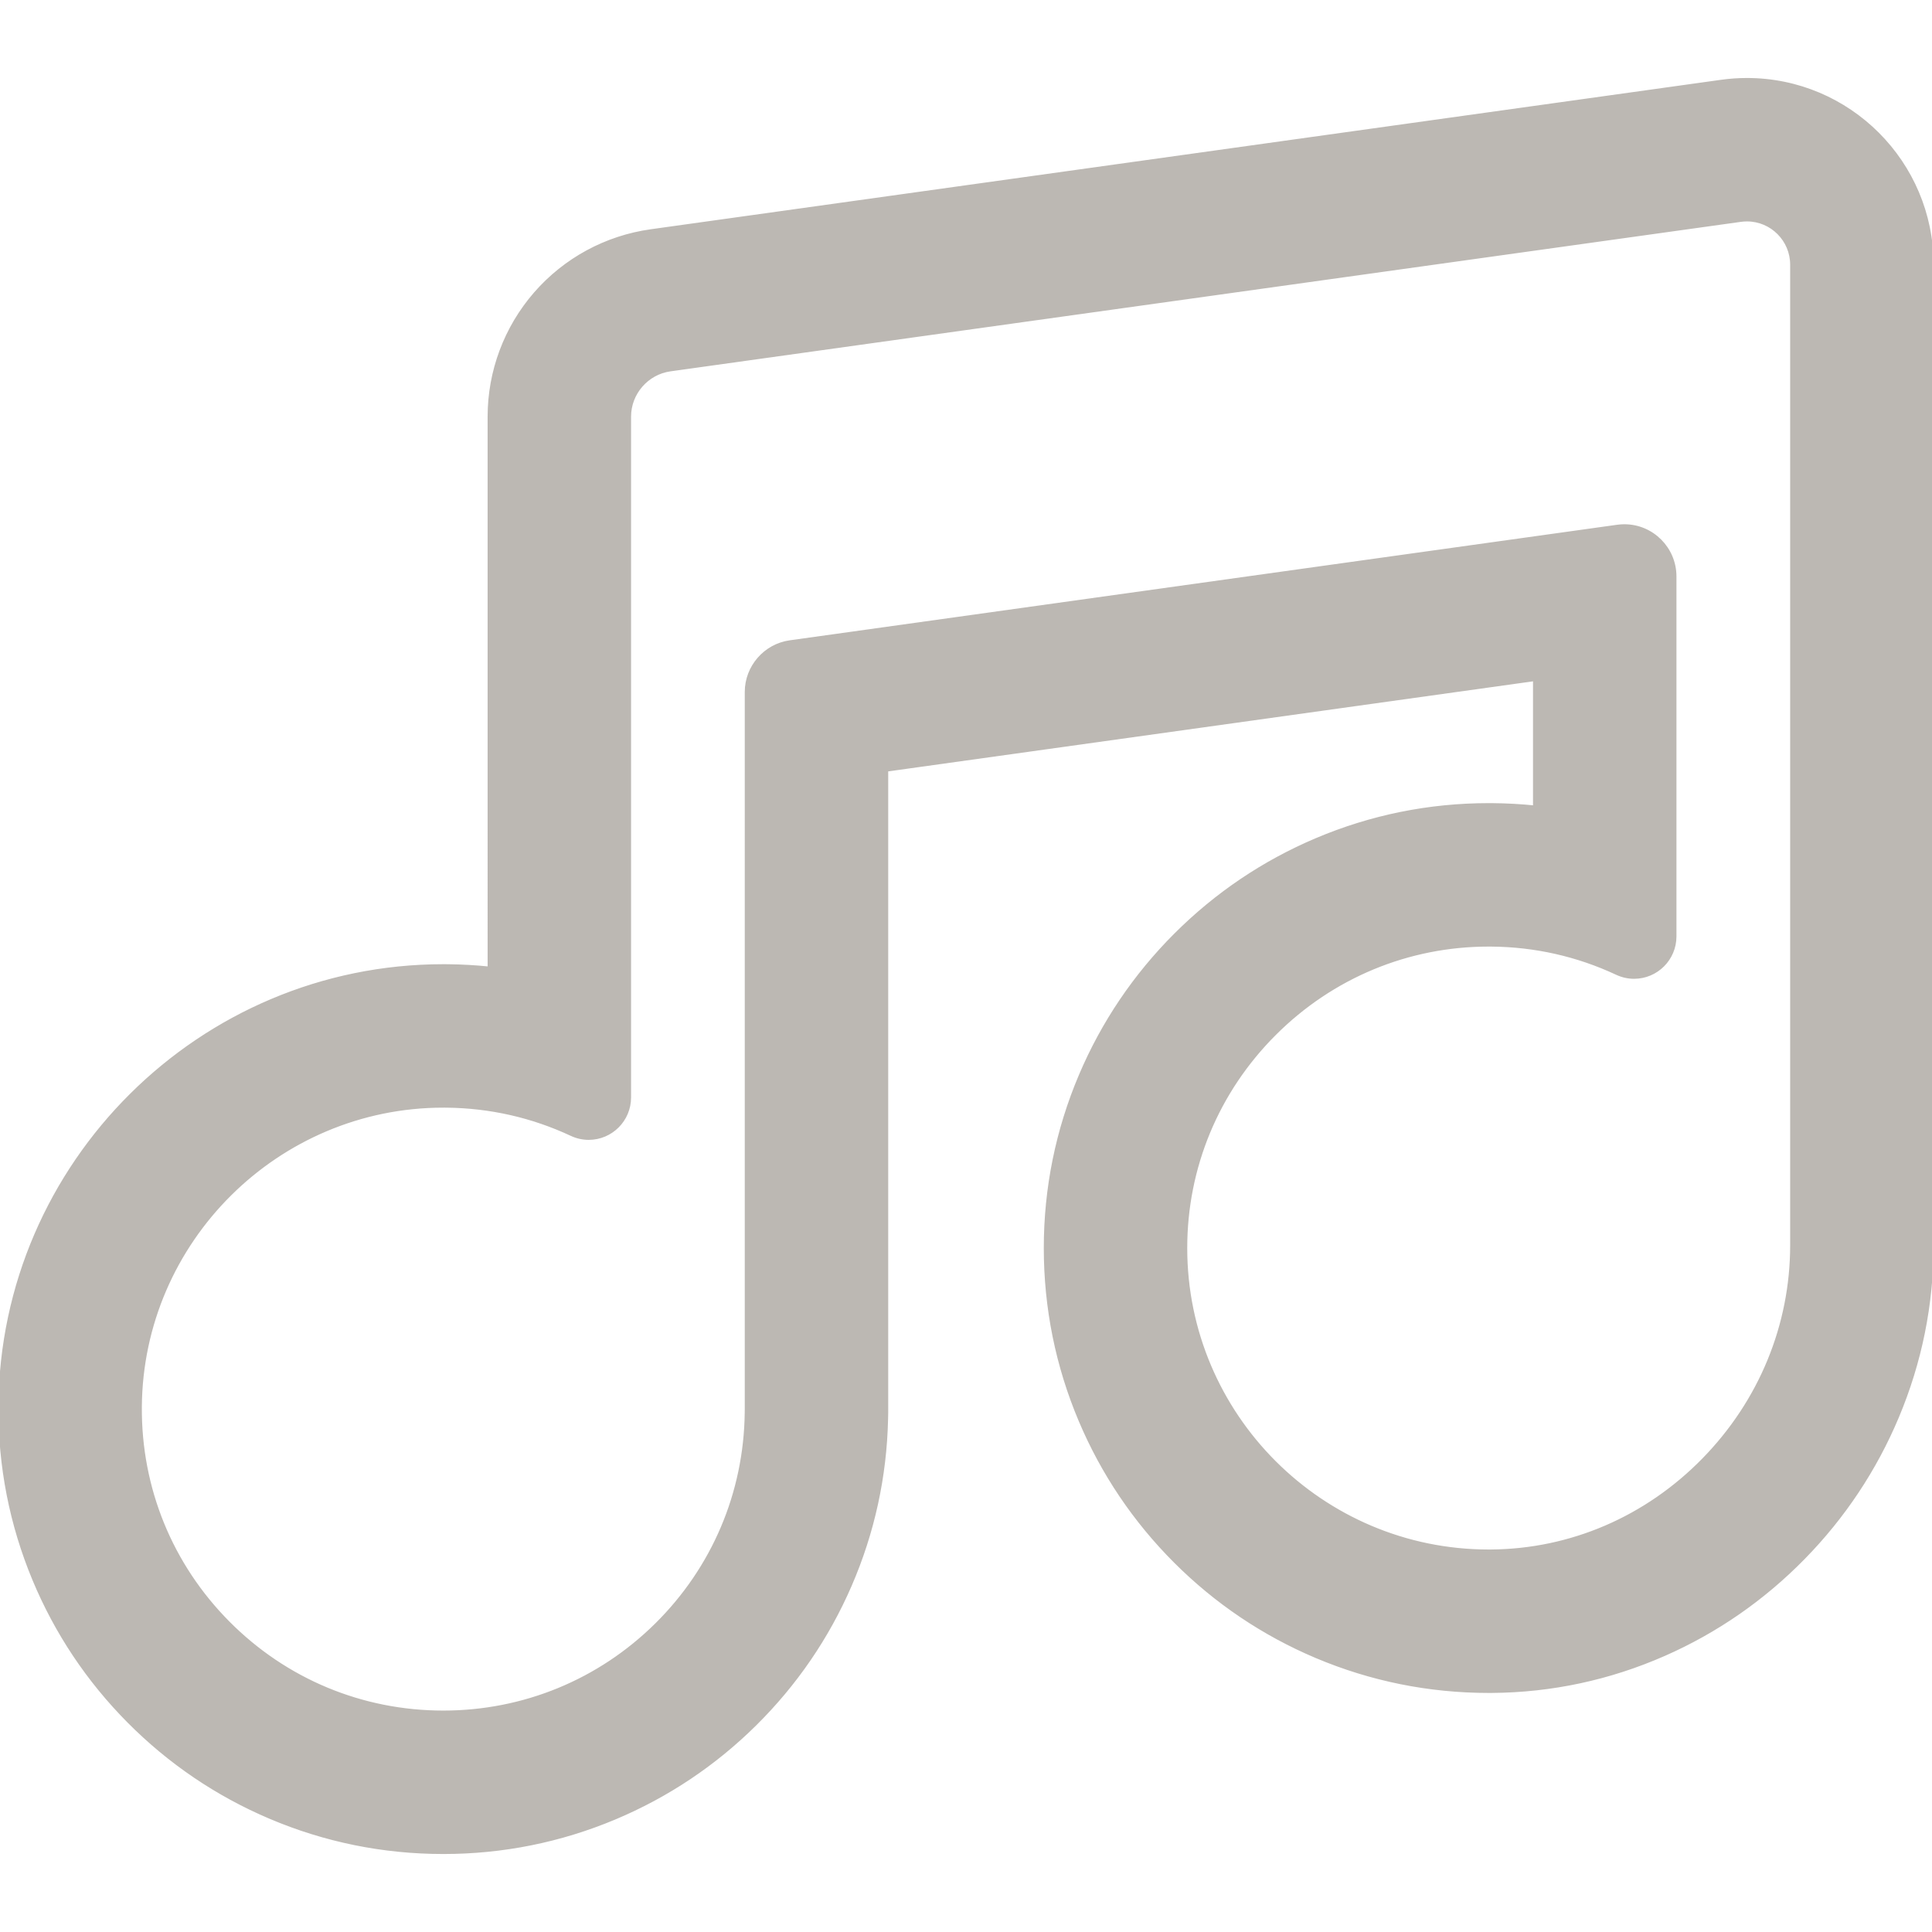 <!DOCTYPE svg PUBLIC "-//W3C//DTD SVG 1.1//EN" "http://www.w3.org/Graphics/SVG/1.1/DTD/svg11.dtd">
<!-- Uploaded to: SVG Repo, www.svgrepo.com, Transformed by: SVG Repo Mixer Tools -->
<svg fill="#BCB8B3" version="1.1" id="Capa_1" xmlns="http://www.w3.org/2000/svg" xmlns:xlink="http://www.w3.org/1999/xlink" width="800px" height="800px" viewBox="0 0 603.955 603.955" xml:space="preserve" stroke="#BCB8B3">
<g id="SVGRepo_bgCarrier" stroke-width="0"/>
<g id="SVGRepo_tracerCarrier" stroke-linecap="round" stroke-linejoin="round"/>
<g id="SVGRepo_iconCarrier"> <g> <g> <path d="M546.118,25.379c-2.651,0-5.331,0.187-7.965,0.554L203.53,72.666c-13.893,1.94-26.614,8.836-35.821,19.418 c-9.208,10.582-14.278,24.136-14.278,38.163v172.957c-4.39-0.468-8.82-0.728-13.288-0.777c-0.521-0.006-1.041-0.009-1.552-0.009 C62.97,302.412,1.022,363.922,0.503,439.534c-0.128,18.716,3.436,36.91,10.594,54.078c6.902,16.553,16.831,31.419,29.509,44.185 c12.68,12.767,27.481,22.799,43.99,29.816c17.115,7.274,35.277,10.963,53.983,10.963c18.48,0,36.44-3.604,53.381-10.71 c16.342-6.854,31.039-16.668,43.682-29.166c12.634-12.49,22.612-27.062,29.657-43.314c7.118-16.42,10.923-33.842,11.317-51.804 c0.028-0.626,0.042-1.255,0.042-1.884V240.272l203.569-28.43v41.009c-4.542-0.484-9.129-0.744-13.754-0.781 c-0.355-0.003-0.728-0.004-1.093-0.004c-18.586,0-36.657,3.666-53.713,10.897c-16.423,6.963-31.175,16.913-43.844,29.573 c-12.676,12.667-22.639,27.417-29.61,43.842c-7.246,17.067-10.919,35.158-10.919,53.77c0,18.622,3.657,36.709,10.869,53.76 c6.958,16.446,16.907,31.209,29.575,43.876c12.667,12.667,27.43,22.617,43.876,29.573c17.052,7.212,35.139,10.869,53.76,10.869 c0.339,0,0.67-0.001,1.01-0.003c18.558-0.134,36.606-3.999,53.643-11.489c16.259-7.148,30.867-17.269,43.419-30.08 c12.492-12.75,22.317-27.522,29.202-43.906c7.171-17.06,10.806-35.062,10.806-53.507V82.746 C603.455,51.114,577.734,25.379,546.118,25.379z M560.615,389.24c0,52.003-42.536,95.77-94.539,96.144 c-0.235,0.002-0.466,0.002-0.7,0.002c-52.597,0-95.239-42.642-95.24-95.238c-0.001-52.497,42.841-95.244,95.246-95.242 c0.25,0,0.505,0.001,0.756,0.003c14.104,0.11,27.475,3.289,39.482,8.897c1.716,0.802,3.483,1.171,5.207,1.171 c6.439,0,12.24-5.165,12.24-12.242V180.188c0-8.562-6.975-15.303-15.271-15.303c-0.706,0-1.423,0.049-2.146,0.15l-258.648,36.122 c-7.559,1.056-13.184,7.521-13.184,15.153v225.388l-0.015-0.002c-0.644,52.045-43.027,94.039-95.225,94.039 c-52.822,0-95.601-43.002-95.237-95.908c0.358-52.185,43.192-94.574,95.25-94.571c0.355,0,0.717,0.002,1.073,0.007 c13.984,0.156,27.243,3.328,39.16,8.895c1.715,0.801,3.483,1.171,5.206,1.171c6.439,0,12.241-5.165,12.241-12.243V130.247 c0-7.632,5.625-14.097,13.184-15.153L544.081,68.36c0.686-0.096,1.365-0.142,2.036-0.142c7.876,0,14.497,6.399,14.497,14.527 L560.615,389.24L560.615,389.24z"/> <path d="M138.58,579.076c-18.773,0-37.001-3.702-54.179-11.003c-16.568-7.043-31.422-17.11-44.149-29.924 c-12.724-12.812-22.688-27.732-29.615-44.345c-7.185-17.23-10.762-35.491-10.633-54.274 c0.521-75.88,62.688-137.613,138.579-137.613c0.005,0,0.005,0,0.009,0c0.513,0,1.035,0.003,1.558,0.009 c4.27,0.048,8.567,0.291,12.782,0.723V130.247c0-14.148,5.114-27.818,14.401-38.491c9.286-10.673,22.117-17.629,36.129-19.585 l334.623-46.732c2.657-0.371,5.36-0.559,8.034-0.559c31.892,0,57.837,25.959,57.837,57.867V389.24 c0,18.514-3.648,36.581-10.845,53.7c-6.909,16.442-16.77,31.268-29.306,44.062c-12.596,12.856-27.257,23.014-43.575,30.188 c-17.098,7.518-35.213,11.396-53.84,11.531l-1.014,0.003c-18.688,0-36.84-3.67-53.954-10.908 c-16.507-6.982-31.322-16.968-44.035-29.681c-12.711-12.71-22.697-27.525-29.683-44.034 c-7.238-17.114-10.908-35.267-10.908-53.955c0-18.681,3.687-36.837,10.959-53.965c6.996-16.482,16.994-31.286,29.717-44 c12.715-12.706,27.52-22.691,44.002-29.68c17.116-7.257,35.252-10.937,53.904-10.937l1.101,0.004 c4.435,0.035,8.889,0.279,13.25,0.726v-39.879l-202.569,28.29v200.991c0,0.637-0.014,1.272-0.042,1.906 c-0.395,18.014-4.217,35.506-11.358,51.98c-7.07,16.31-17.084,30.935-29.765,43.471c-12.689,12.544-27.439,22.393-43.84,29.271 C175.151,575.46,157.126,579.076,138.58,579.076z M138.592,302.917C63.242,302.912,1.52,364.2,1.003,439.538 c-0.128,18.647,3.423,36.776,10.556,53.882c6.877,16.492,16.77,31.305,29.402,44.024c12.635,12.722,27.382,22.717,43.831,29.709 c17.053,7.248,35.15,10.923,53.788,10.923c18.413,0,36.308-3.59,53.188-10.671c16.282-6.829,30.926-16.606,43.523-29.061 c12.589-12.445,22.531-26.966,29.55-43.158c7.09-16.354,10.884-33.721,11.276-51.615c0.028-0.63,0.042-1.252,0.042-1.873V239.837 l204.569-28.569v42.14l-0.553-0.059c-4.505-0.48-9.116-0.742-13.705-0.778l-1.089-0.004c-18.521,0-36.525,3.653-53.518,10.857 c-16.364,6.938-31.062,16.852-43.686,29.466c-12.632,12.623-22.558,27.32-29.504,43.684 c-7.219,17.003-10.879,35.028-10.879,53.574c0,18.554,3.644,36.575,10.83,53.565c6.934,16.39,16.849,31.099,29.468,43.717 c12.621,12.621,27.33,22.535,43.717,29.466c16.991,7.187,35.013,10.83,53.565,10.83l1.007-0.003 c18.49-0.134,36.472-3.984,53.444-11.447c16.201-7.123,30.757-17.207,43.263-29.972c12.448-12.705,22.238-27.425,29.099-43.75 c7.145-16.996,10.767-34.934,10.767-53.313V82.746c0-31.357-25.497-56.867-56.837-56.867c-2.628,0-5.284,0.185-7.896,0.549 L203.6,73.161c-13.773,1.923-26.385,8.76-35.513,19.251c-9.128,10.491-14.156,23.928-14.156,37.834v173.512l-0.553-0.059 c-4.36-0.465-8.814-0.726-13.24-0.774C139.619,302.92,139.101,302.917,138.592,302.917z M138.58,536.235 c-25.697,0-49.823-10.042-67.932-28.275c-18.107-18.232-27.982-42.43-27.806-68.137c0.36-52.42,43.311-95.067,95.745-95.067v0.5 l0.002-0.5c0.36,0,0.725,0.002,1.083,0.007c13.747,0.153,26.992,3.162,39.364,8.941c1.598,0.746,3.278,1.124,4.994,1.124 c6.474,0,11.741-5.268,11.741-11.743V130.247c0-7.837,5.853-14.564,13.614-15.648l334.625-46.733 c0.695-0.097,1.404-0.146,2.105-0.146c8.27,0,14.997,6.741,14.997,15.027l0.001,306.494c0,25.339-9.912,49.411-27.911,67.782 c-18.057,18.43-41.896,28.68-67.124,28.861l-0.704,0.002c-52.79,0-95.739-42.948-95.74-95.738c0-25.512,9.985-49.54,28.117-67.66 c18.121-18.108,42.138-28.082,67.625-28.082l0.764,0.003c13.862,0.108,27.216,3.118,39.69,8.944 c1.596,0.746,3.276,1.124,4.995,1.124c6.474,0,11.74-5.268,11.74-11.742V180.188c0-8.163-6.626-14.803-14.771-14.803 c-0.689,0-1.388,0.049-2.076,0.145l-258.648,36.122c-7.271,1.016-12.753,7.317-12.753,14.658v225.957l-0.023-0.003 c-0.454,25.109-10.533,48.643-28.419,66.323C187.842,526.417,163.942,536.235,138.58,536.235z M138.587,345.756 c-51.886,0-94.388,42.202-94.745,94.075c-0.175,25.438,9.597,49.383,27.515,67.424c17.92,18.044,41.793,27.98,67.222,27.98 c25.097,0,48.747-9.716,66.594-27.358c17.831-17.627,27.821-41.132,28.131-66.187l0.007-0.562l0.008,0.001V216.311 c0-7.837,5.853-14.564,13.614-15.648l258.648-36.122c0.734-0.103,1.479-0.155,2.215-0.155c8.696,0,15.771,7.089,15.771,15.803 v112.547c0,7.026-5.715,12.742-12.74,12.742c-1.866,0-3.689-0.41-5.419-1.218c-12.343-5.766-25.557-8.743-39.274-8.851 l-0.752-0.003c-25.224,0-48.989,9.869-66.922,27.79c-17.943,17.931-27.824,41.708-27.824,66.952 c0.001,52.239,42.501,94.738,94.74,94.738l0.696-0.002c24.961-0.18,48.549-10.322,66.417-28.561 c17.815-18.184,27.626-42.007,27.626-67.083l-0.001-306.494c0-7.735-6.279-14.027-13.997-14.027c-0.655,0-1.317,0.046-1.967,0.137 l-334.625,46.733c-7.271,1.016-12.753,7.317-12.753,14.658v212.838c0,7.026-5.716,12.743-12.741,12.743 c-1.863,0-3.686-0.41-5.417-1.218c-12.243-5.719-25.349-8.695-38.954-8.848c-0.354-0.005-0.714-0.007-1.067-0.007H138.587z"/> </g> </g> </g>
</svg>